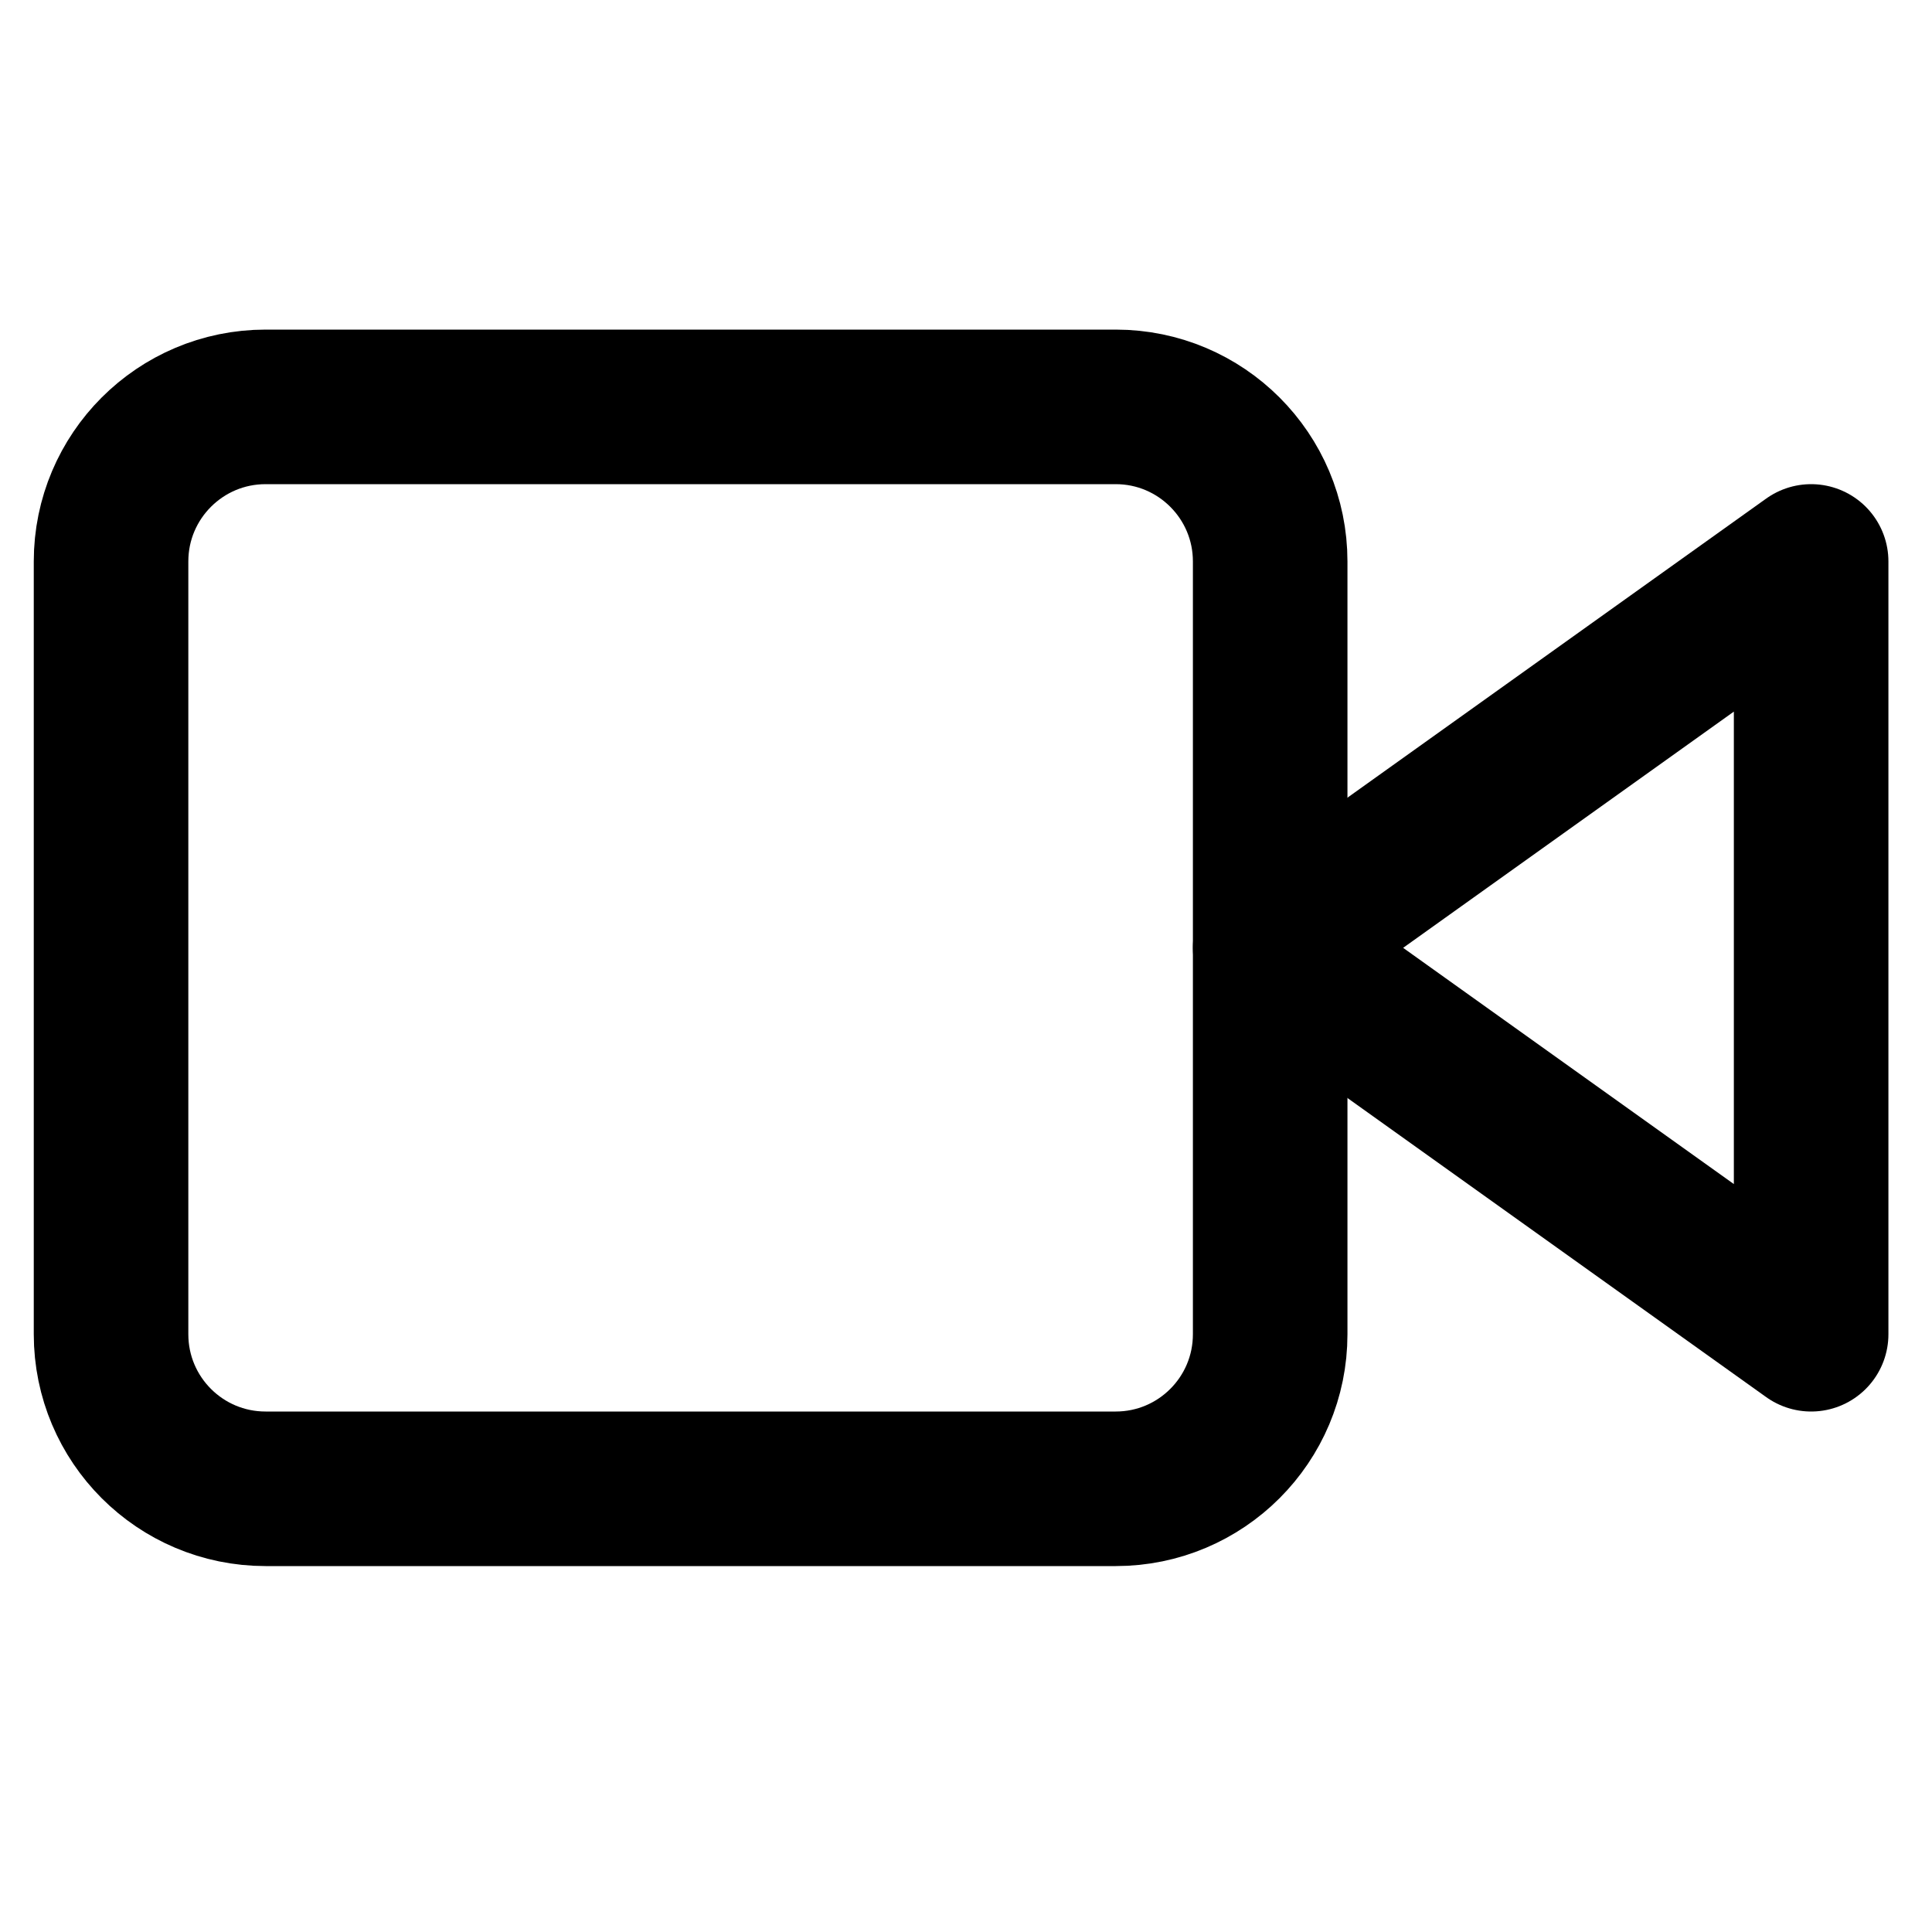 <svg width="25" height="25" viewBox="0 0 25 25" fill="none" xmlns="http://www.w3.org/2000/svg">
<g clip-path="url(#clip0_113_104)">
<path d="M23.436 7.265L16.436 12.265L23.436 17.265V7.265Z" stroke="black" stroke-width="2" stroke-linecap="round" stroke-linejoin="round"/>
<path d="M14.437 5.265H3.437C2.332 5.265 1.437 6.161 1.437 7.265V17.265C1.437 18.37 2.332 19.265 3.437 19.265H14.437C15.541 19.265 16.436 18.37 16.436 17.265V7.265C16.436 6.161 15.541 5.265 14.437 5.265Z" stroke="black" stroke-width="2" stroke-linecap="round" stroke-linejoin="round"/>
</g>
<defs>
<clipPath id="clip0_113_104">
<rect width="24" height="24" fill="white" transform="translate(0.437 0.265)"/>
</clipPath>
</defs>
</svg>
